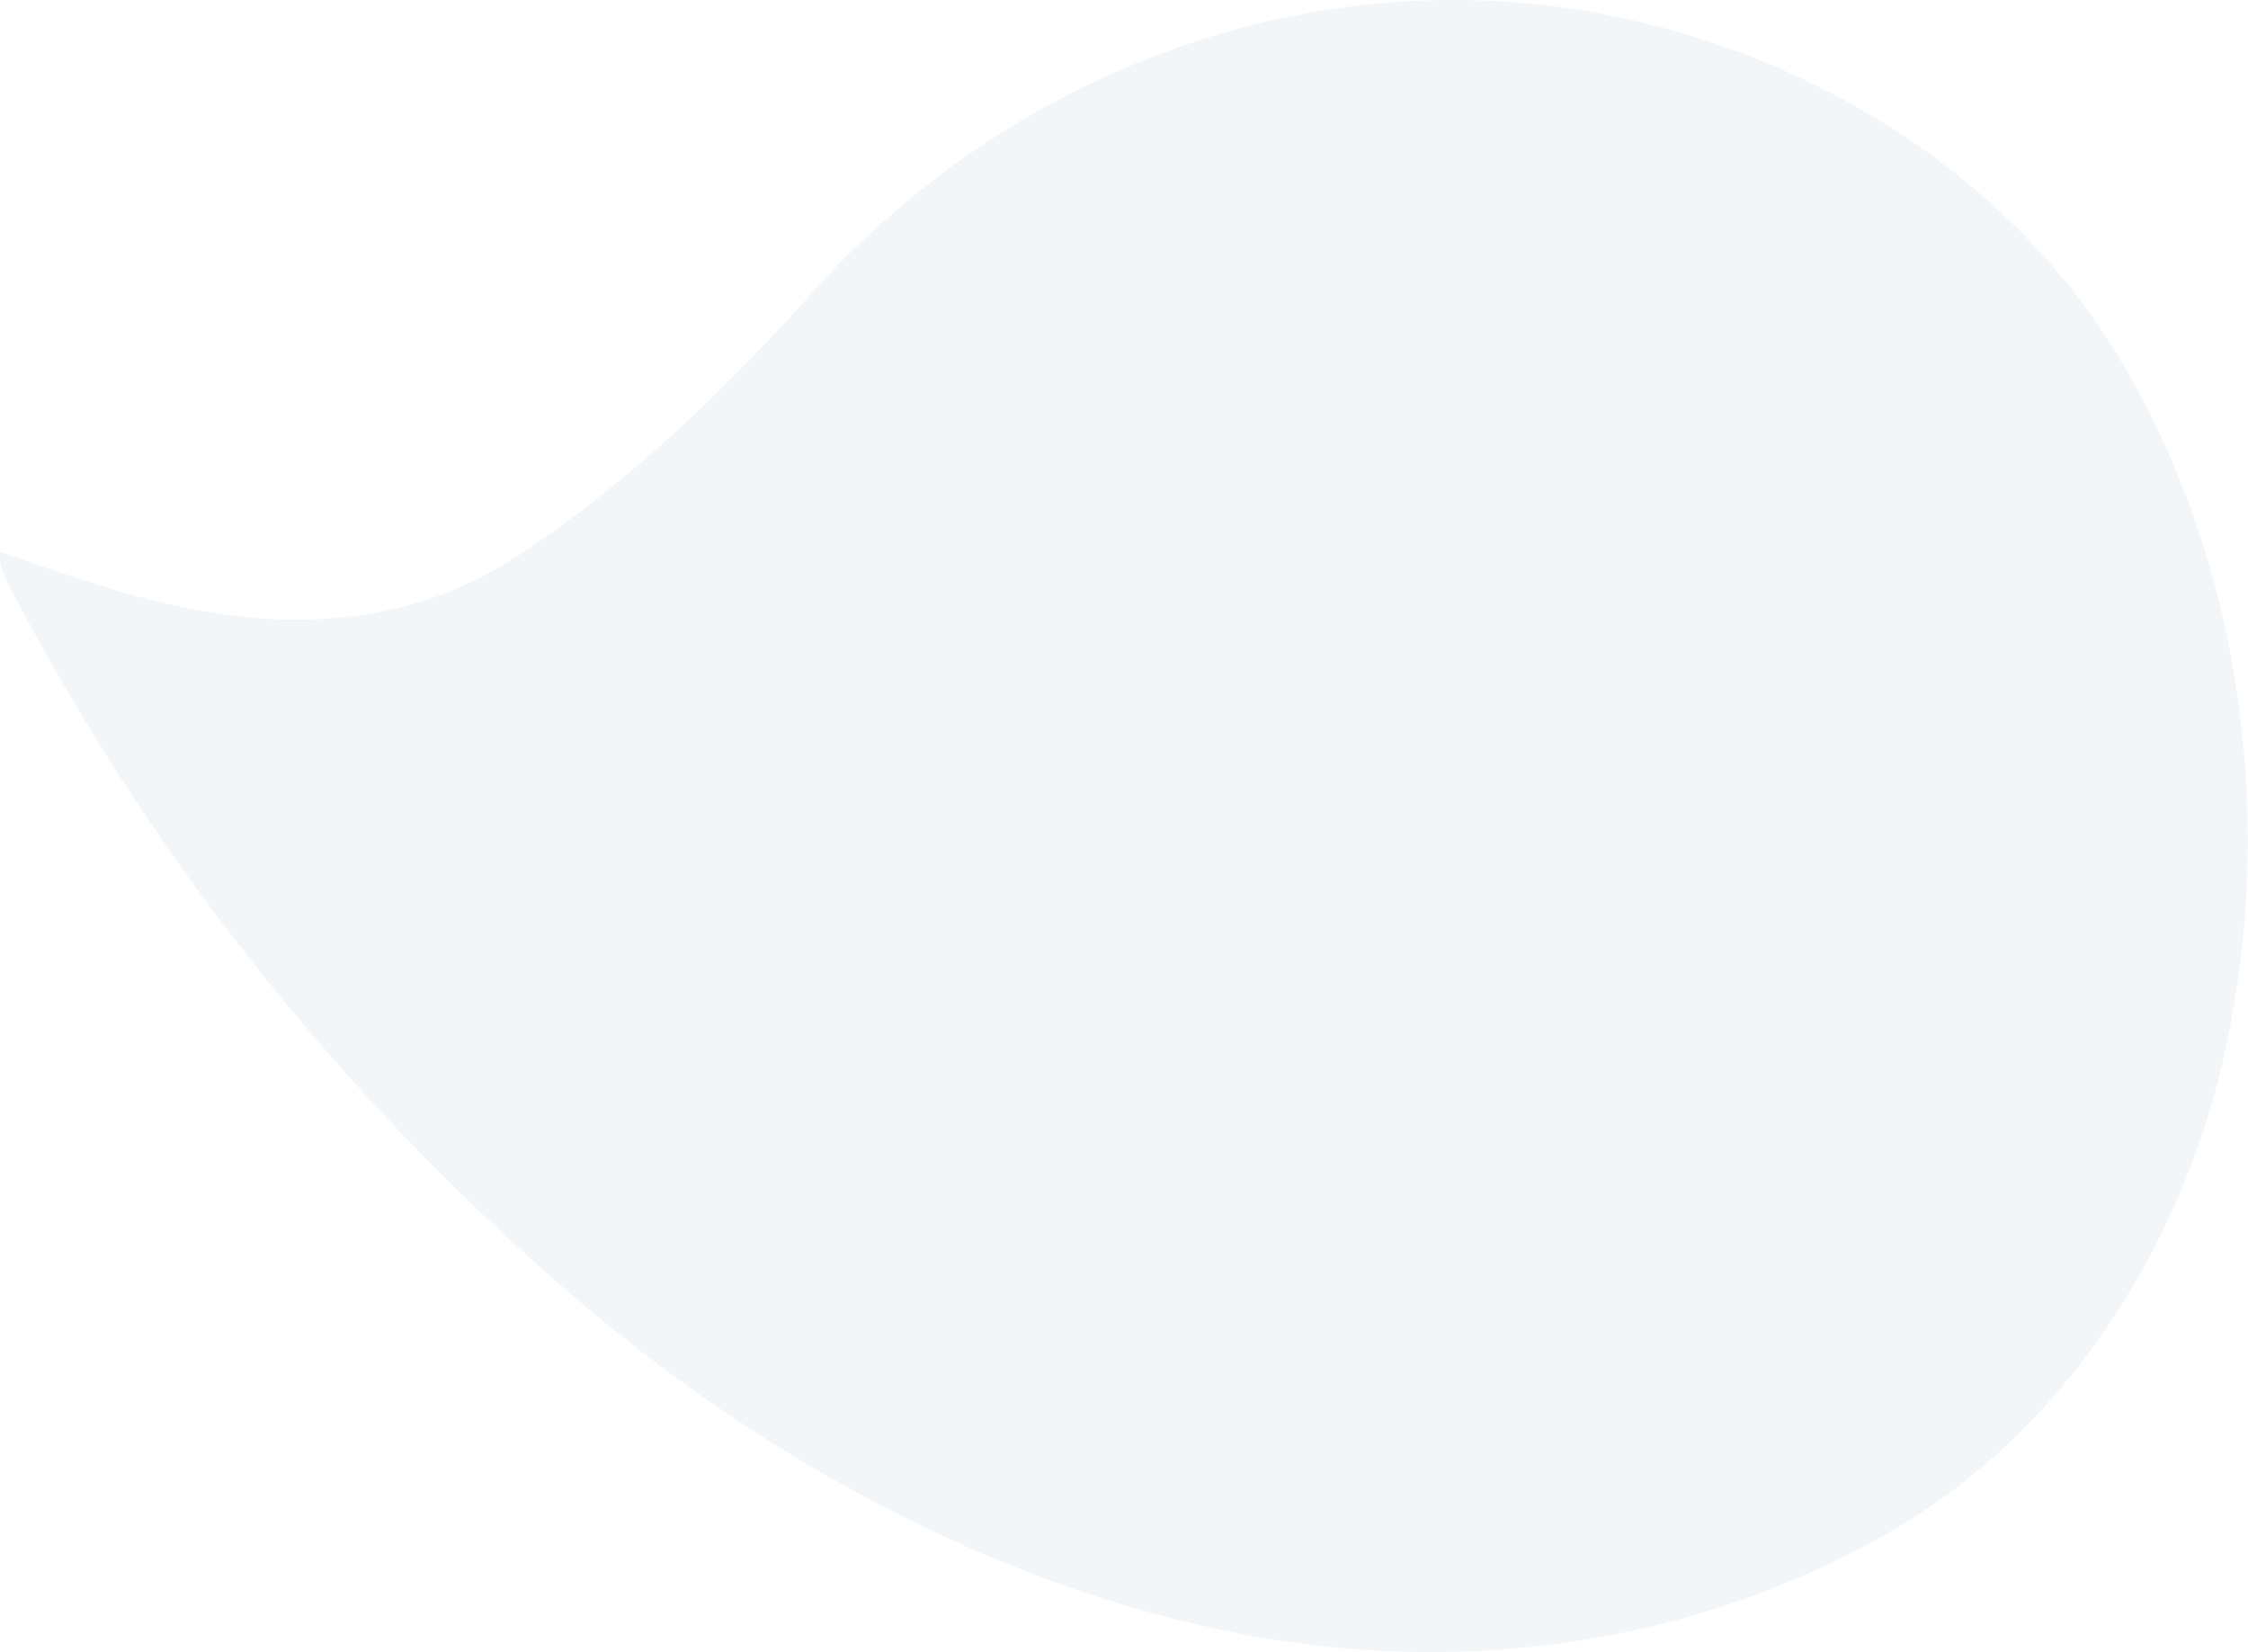 <svg xmlns="http://www.w3.org/2000/svg" viewBox="0 0 583.15 428.52"><defs><style>.cls-1{fill:#013c67;opacity:0.05;}</style></defs><g id="Layer_2" data-name="Layer 2"><g id="Layer_10" data-name="Layer 10"><path class="cls-1" d="M.06,143.12c22.36,7.86,44.56,15.76,68.67,17.33s46.16-3.39,66.28-16.75c28.41-18.85,52.94-42.35,75.47-67.58,48.46-54.26,121.22-84,194-74.29,58.58,7.83,115.08,40.51,145.56,91.45,31.69,53,40.31,119.83,27.09,179.76-11,49.75-40.94,97.43-85.54,123.53C441.49,425.9,382.3,434.65,325.32,424.4,261.65,413,200.18,379.82,151.18,338.3A620.26,620.26,0,0,1,3.41,154C1.61,150.61-.38,147.24.06,143.12Z"/></g></g></svg>
